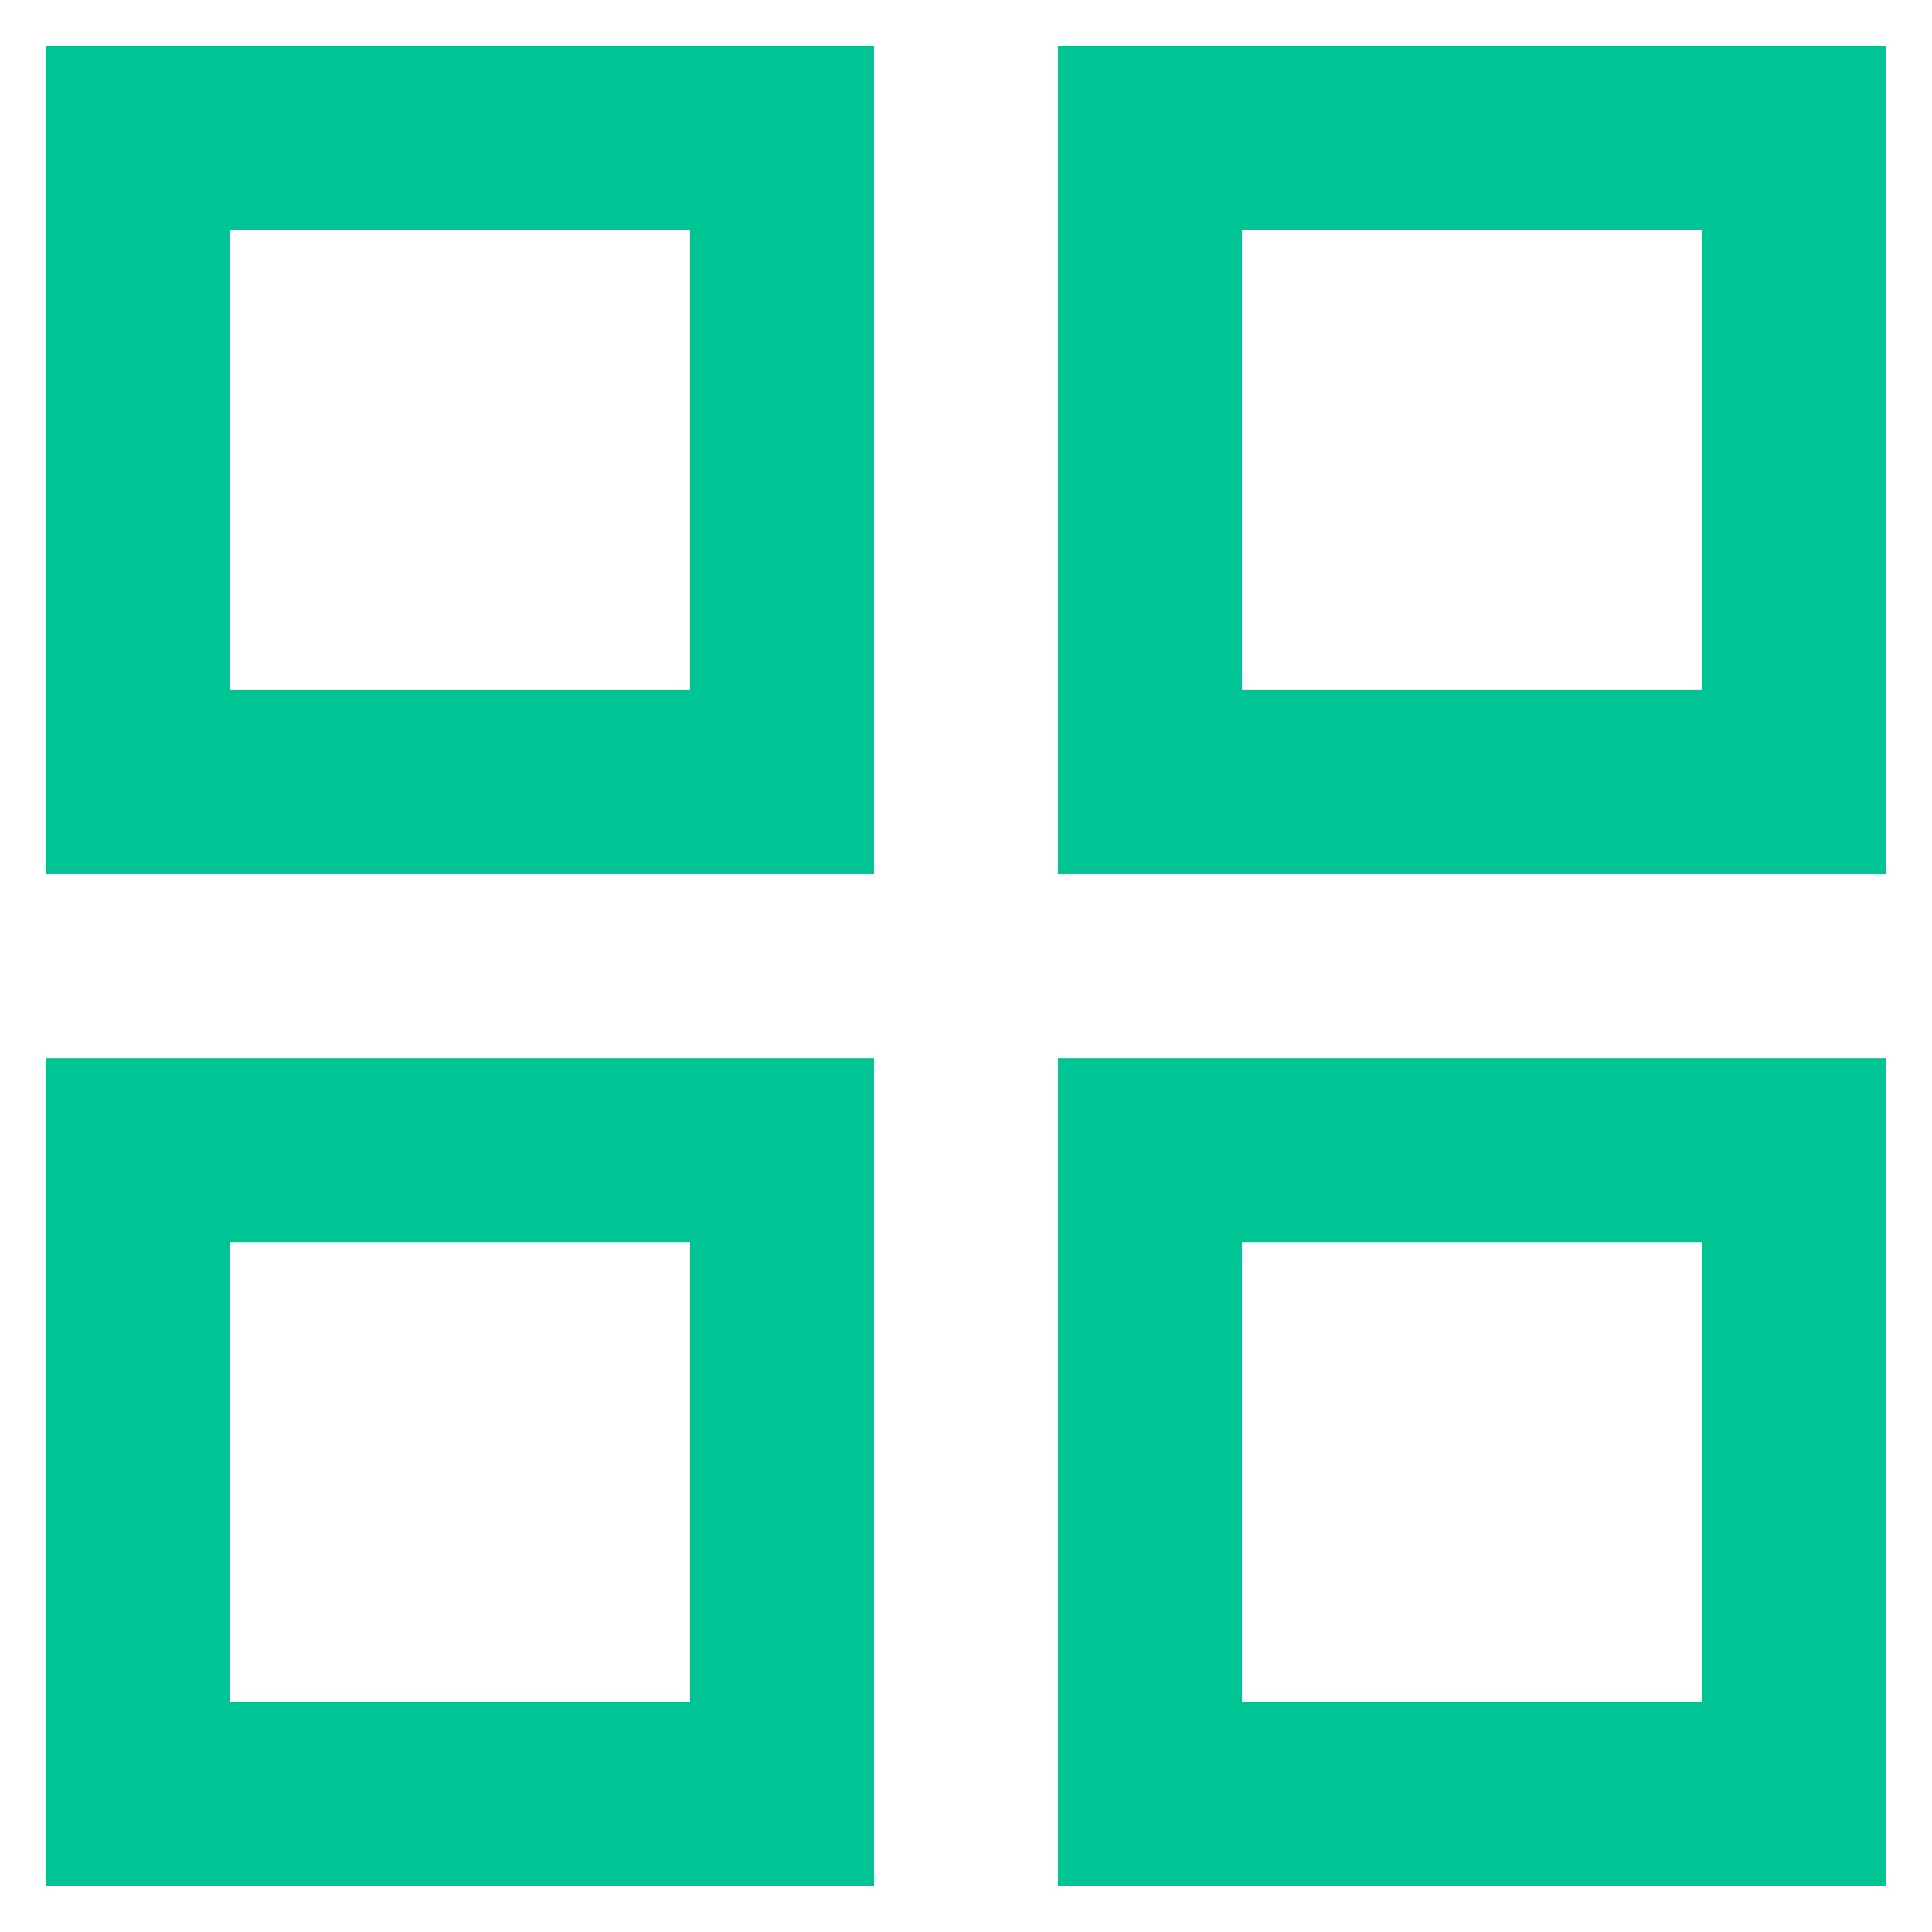 <svg width="14" height="14" viewBox="0 0 14 14" fill="none" xmlns="http://www.w3.org/2000/svg">
<path d="M5.667 1H1V5.667H5.667V1Z" stroke="#00C493" stroke-width="1.333"/>
<path d="M13 1H8.333V5.667H13V1Z" stroke="#00C493" stroke-width="1.333"/>
<path d="M5.667 8.334H1V13H5.667V8.334Z" stroke="#00C493" stroke-width="1.333"/>
<path d="M13 8.334H8.333V13H13V8.334Z" stroke="#00C493" stroke-width="1.333"/>
</svg>
